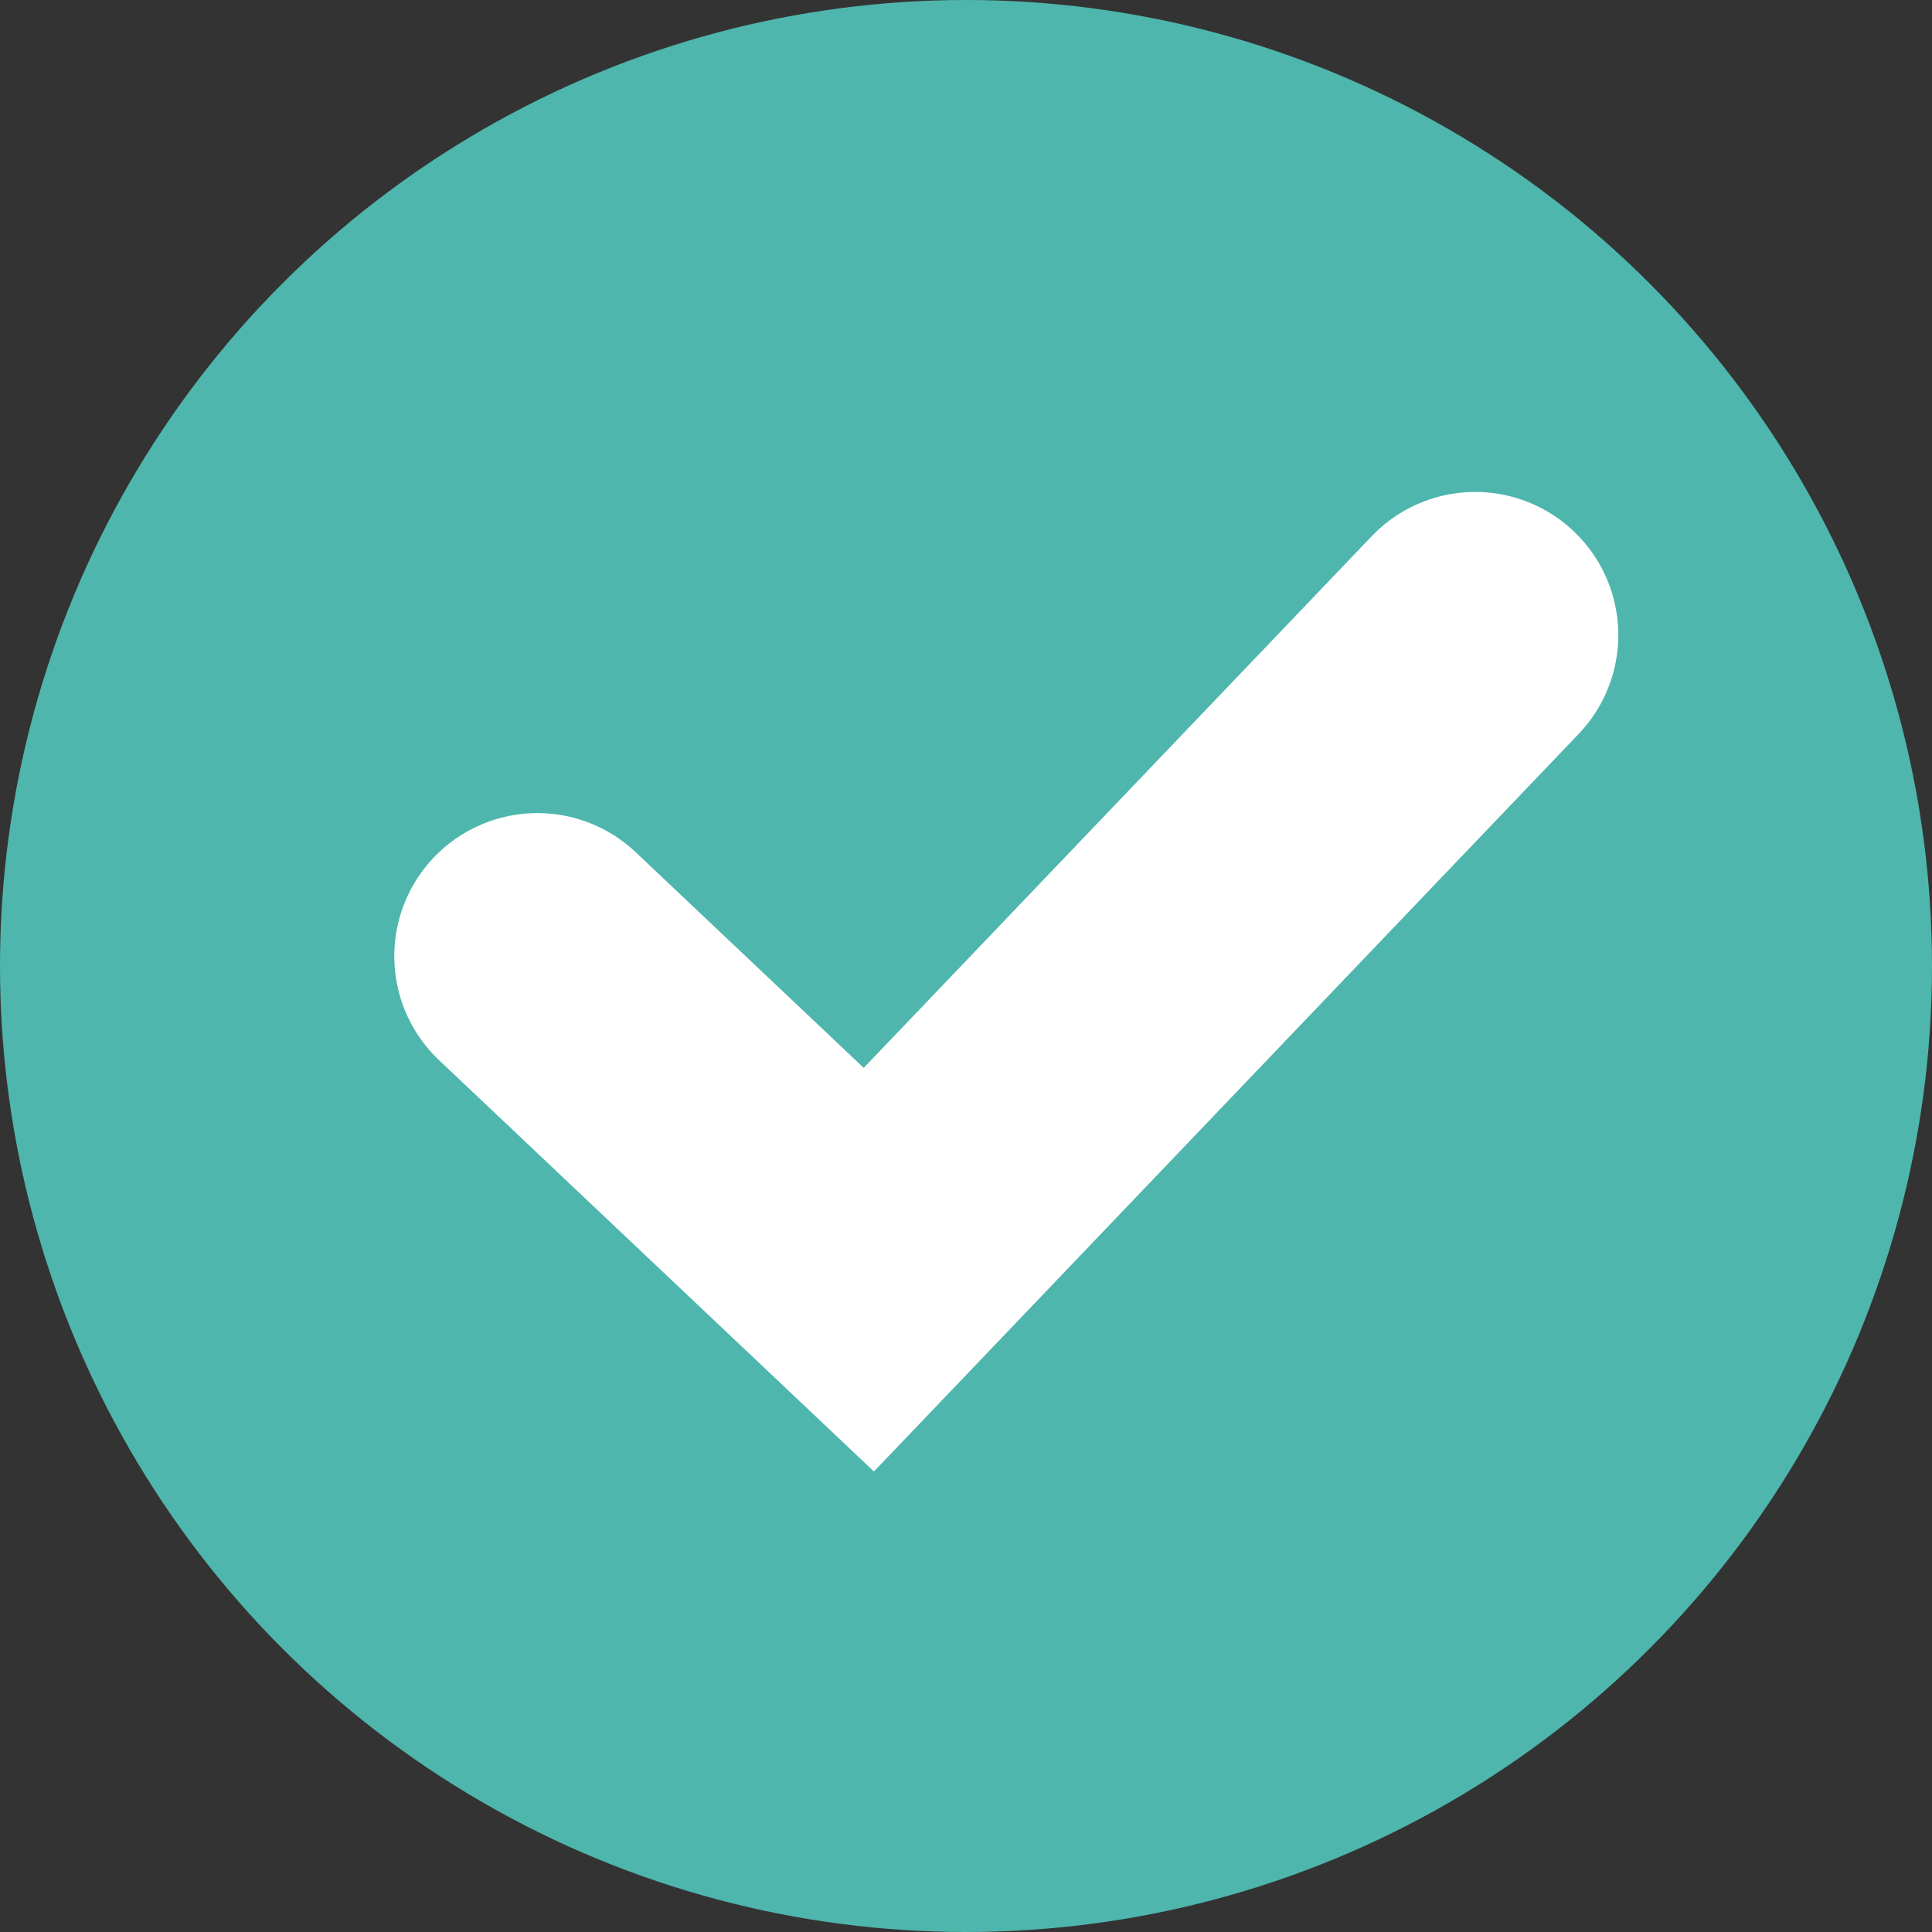 <svg xmlns="http://www.w3.org/2000/svg" width="27" height="27" viewBox="0 0 27 27"><rect x="0" y="0" width="27" height="27" fill="#333333" stroke="none"/><g transform="translate(-193 -273)"><circle cx="13.5" cy="13.5" r="13.5" transform="translate(193 273)" fill="#4eb6ad"/><path d="M3977.94,2083.517l4.632,4.381,8.474-8.869" transform="translate(-3777.43 -1797.154)" fill="none" stroke="#fff" stroke-linecap="round" stroke-width="4"/></g></svg>